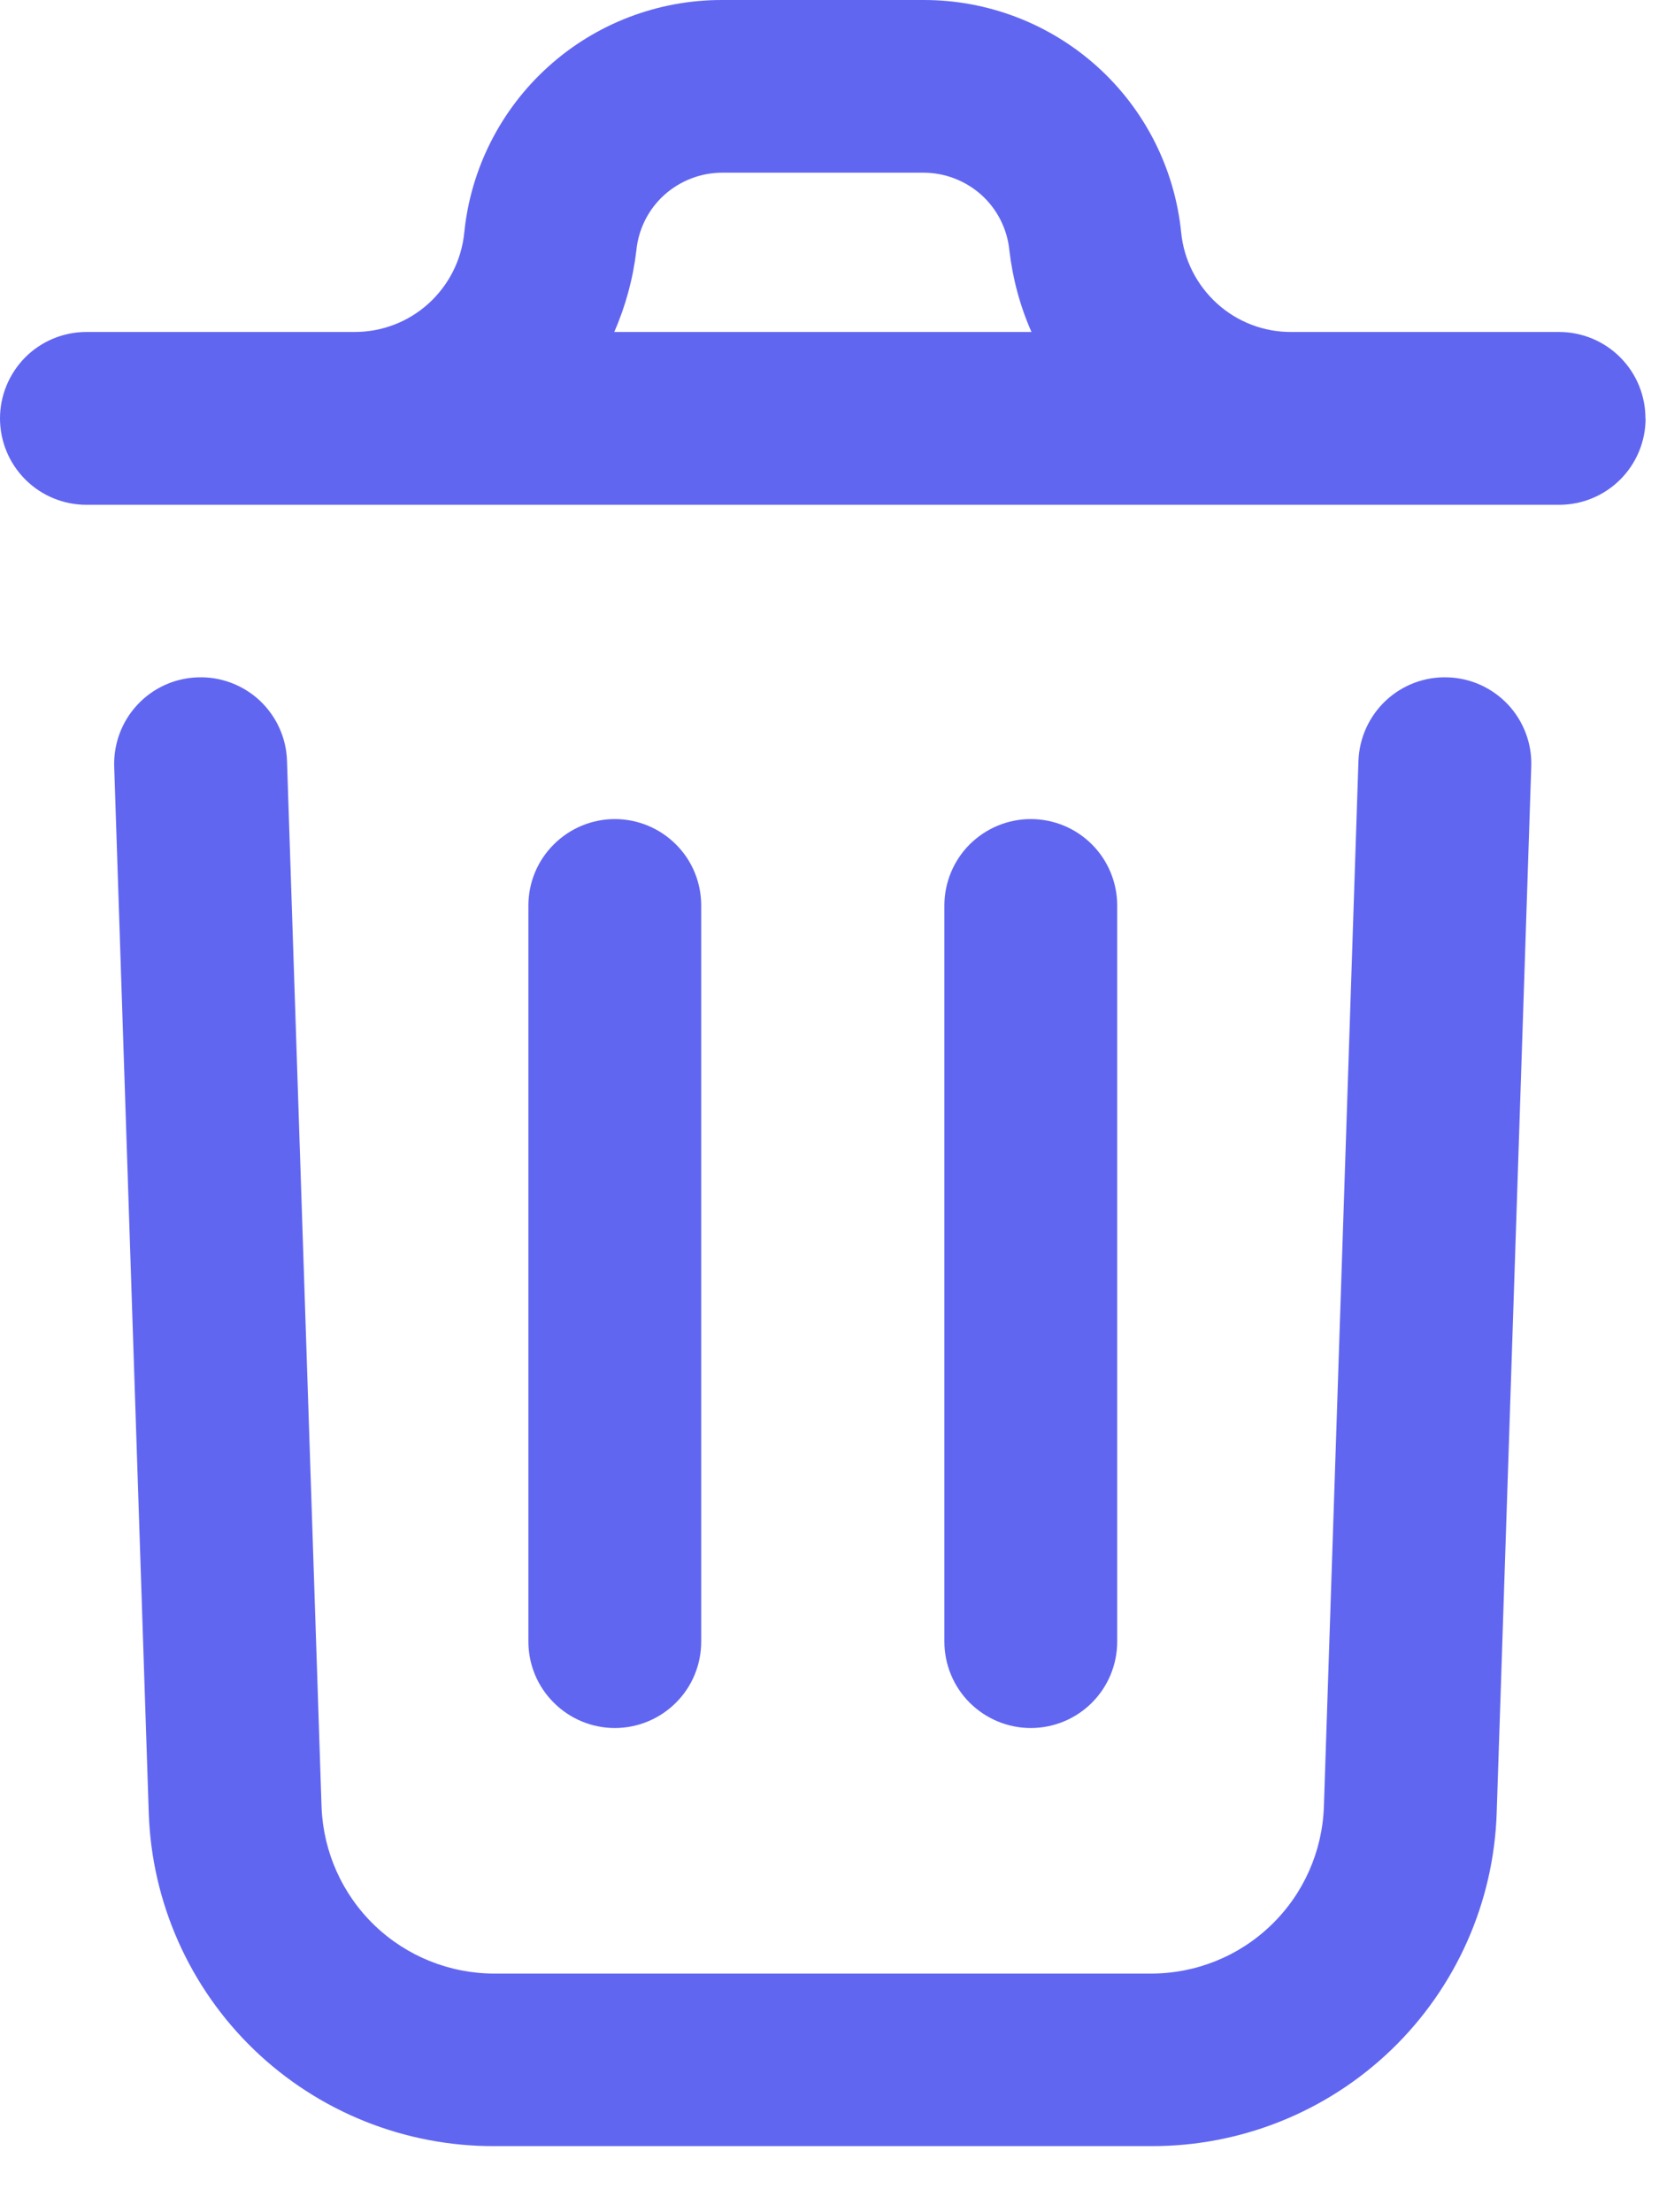 <svg width="12" height="16" viewBox="0 0 12 16" fill="none" xmlns="http://www.w3.org/2000/svg">
<path d="M11.076 5.544L10.826 13.111C10.805 13.759 10.532 14.374 10.065 14.824C9.598 15.274 8.975 15.524 8.326 15.522H3.576C2.928 15.524 2.305 15.274 1.838 14.825C1.371 14.375 1.098 13.761 1.076 13.114L0.826 5.544C0.821 5.379 0.881 5.217 0.995 5.096C1.108 4.975 1.265 4.904 1.431 4.899C1.596 4.893 1.758 4.954 1.879 5.067C2 5.181 2.071 5.337 2.076 5.503L2.326 13.072C2.339 13.395 2.476 13.701 2.709 13.925C2.942 14.149 3.253 14.274 3.576 14.274H8.326C8.65 14.274 8.961 14.149 9.194 13.924C9.428 13.699 9.564 13.393 9.576 13.069L9.826 5.503C9.832 5.337 9.903 5.181 10.024 5.067C10.145 4.954 10.306 4.893 10.472 4.899C10.638 4.904 10.794 4.975 10.908 5.096C11.021 5.217 11.082 5.379 11.076 5.544ZM11.903 3.026C11.903 3.192 11.837 3.351 11.72 3.468C11.603 3.585 11.444 3.651 11.278 3.651H0.625C0.459 3.651 0.3 3.585 0.183 3.468C0.066 3.351 0 3.192 0 3.026C0 2.861 0.066 2.702 0.183 2.584C0.3 2.467 0.459 2.401 0.625 2.401H2.562C2.761 2.402 2.952 2.329 3.099 2.196C3.246 2.063 3.338 1.881 3.358 1.684C3.404 1.222 3.621 0.793 3.966 0.482C4.31 0.171 4.759 -0.001 5.223 6.33305e-06H6.679C7.144 -0.001 7.592 0.171 7.937 0.482C8.282 0.793 8.498 1.222 8.544 1.684C8.564 1.881 8.657 2.063 8.804 2.196C8.951 2.329 9.142 2.402 9.34 2.401H11.277C11.443 2.401 11.602 2.467 11.719 2.584C11.837 2.702 11.902 2.861 11.902 3.026H11.903ZM4.443 2.401H7.461C7.378 2.214 7.325 2.015 7.301 1.811C7.286 1.657 7.214 1.514 7.099 1.41C6.984 1.307 6.835 1.249 6.68 1.249H5.224C5.069 1.249 4.92 1.307 4.805 1.41C4.69 1.514 4.618 1.657 4.603 1.811C4.579 2.015 4.525 2.214 4.443 2.401ZM5.072 11.871V6.549C5.072 6.383 5.007 6.224 4.889 6.107C4.772 5.99 4.613 5.924 4.447 5.924C4.282 5.924 4.123 5.99 4.006 6.107C3.888 6.224 3.822 6.383 3.822 6.549V11.873C3.822 12.039 3.888 12.198 4.006 12.315C4.123 12.432 4.282 12.498 4.447 12.498C4.613 12.498 4.772 12.432 4.889 12.315C5.007 12.198 5.072 12.039 5.072 11.873V11.871ZM8.081 11.871V6.549C8.081 6.383 8.015 6.224 7.898 6.107C7.781 5.99 7.622 5.924 7.456 5.924C7.29 5.924 7.132 5.99 7.014 6.107C6.897 6.224 6.831 6.383 6.831 6.549V11.873C6.831 12.039 6.897 12.198 7.014 12.315C7.132 12.432 7.29 12.498 7.456 12.498C7.622 12.498 7.781 12.432 7.898 12.315C8.015 12.198 8.081 12.039 8.081 11.873V11.871Z" fill="#6166F1"/>
</svg>
